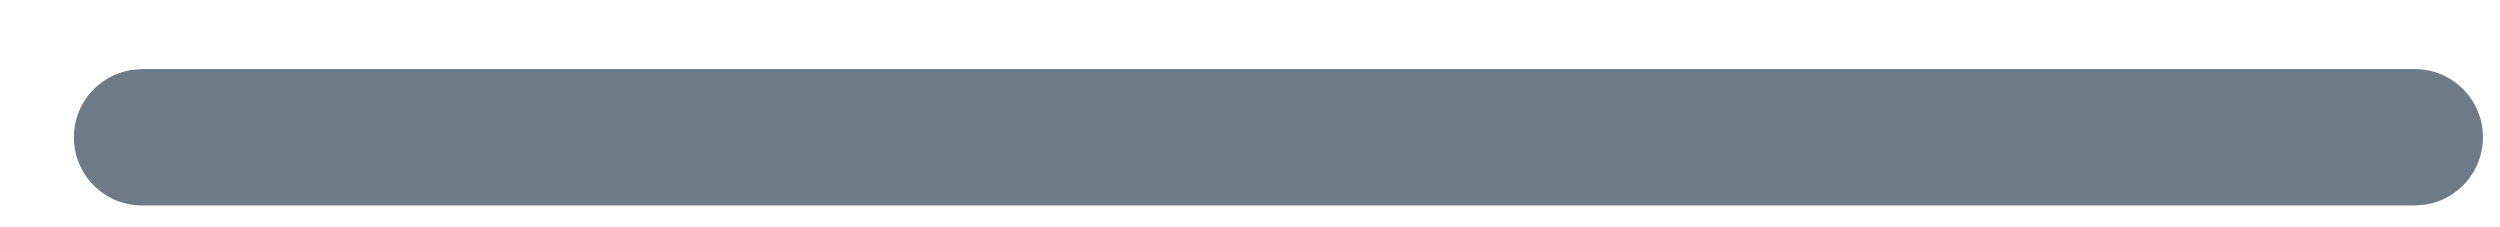 <svg xmlns="http://www.w3.org/2000/svg" width="22" height="2" viewBox="0 0 22 2">
    <path fill="#6D7B86" d="M21.25.608c.331 0 .6.269.6.6 0 .299-.218.546-.503.592l-.097.008h-20c-.331 0-.6-.268-.6-.6 0-.298.218-.545.503-.592L1.25.608h20z"/>
</svg>
